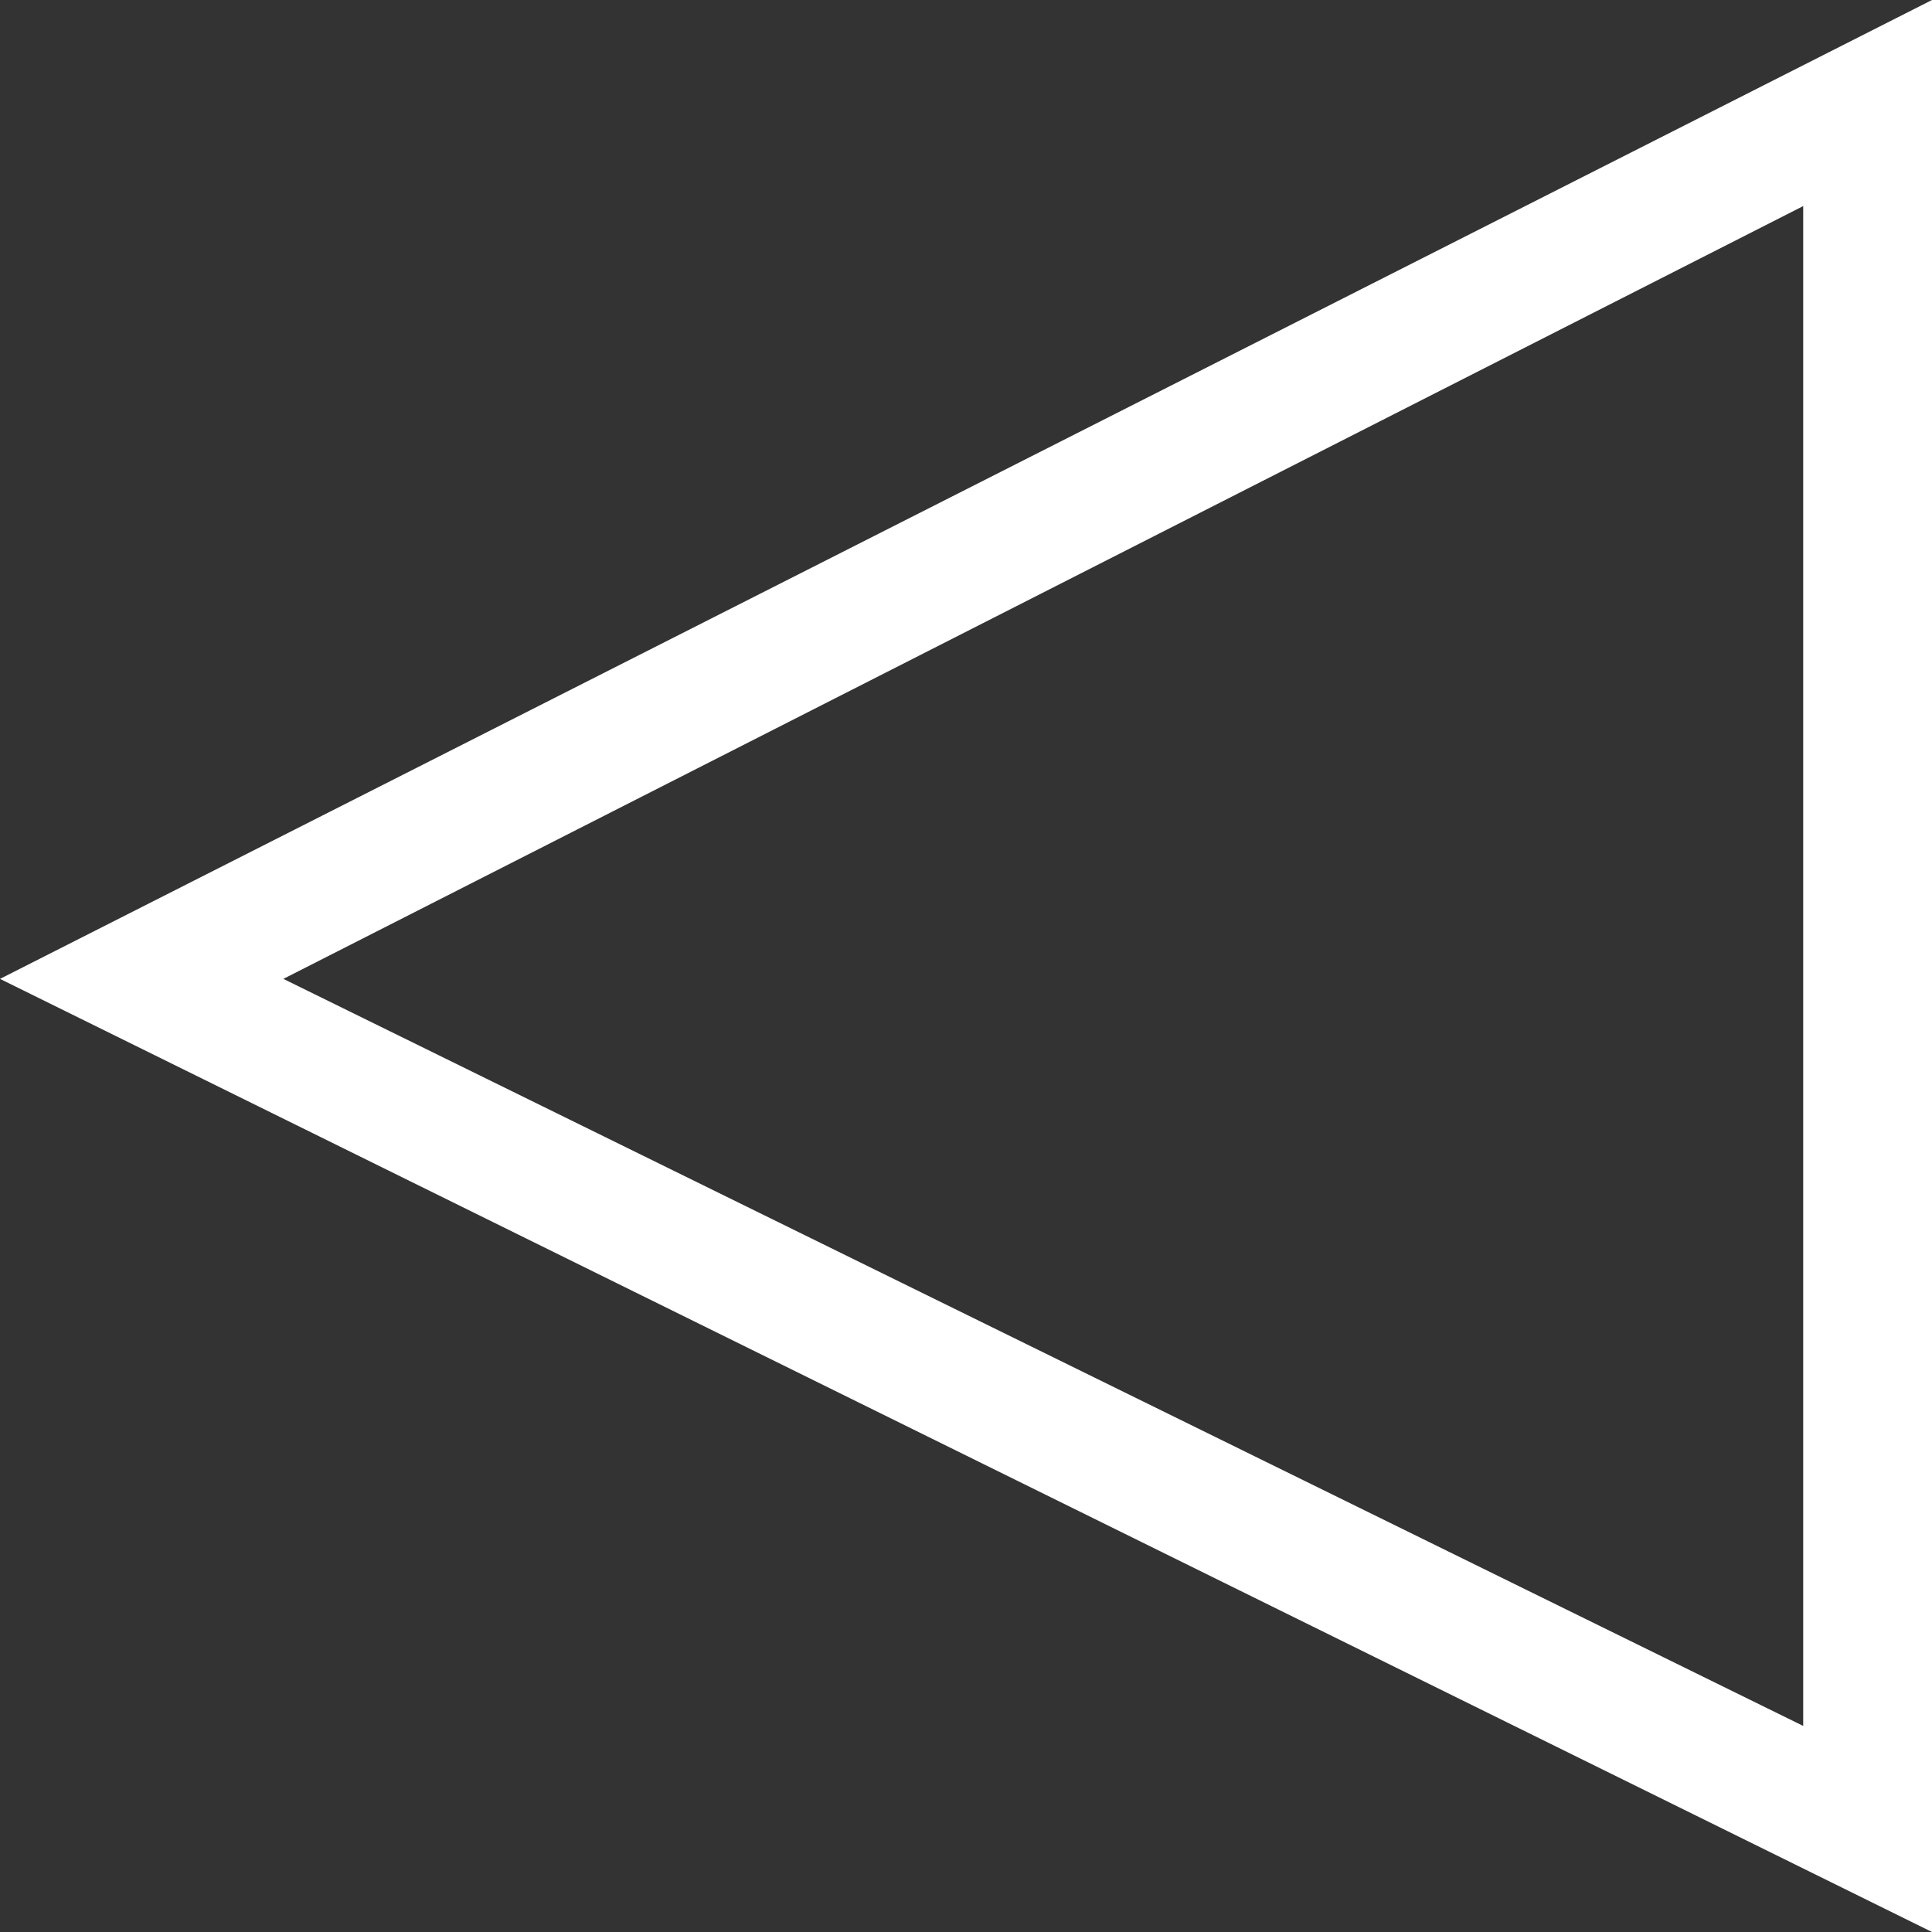 <svg xmlns='http://www.w3.org/2000/svg' viewBox='0 0 15 15'><rect x="0" y="0" width="15" height="15" fill="#333333" stroke="none"/><g><path fill='#ffffff' d='M14,1.6v11.8L2.2,7.6L14,1.6 M15,0L0,7.6L15,15V0L15,0z'/></g></svg>